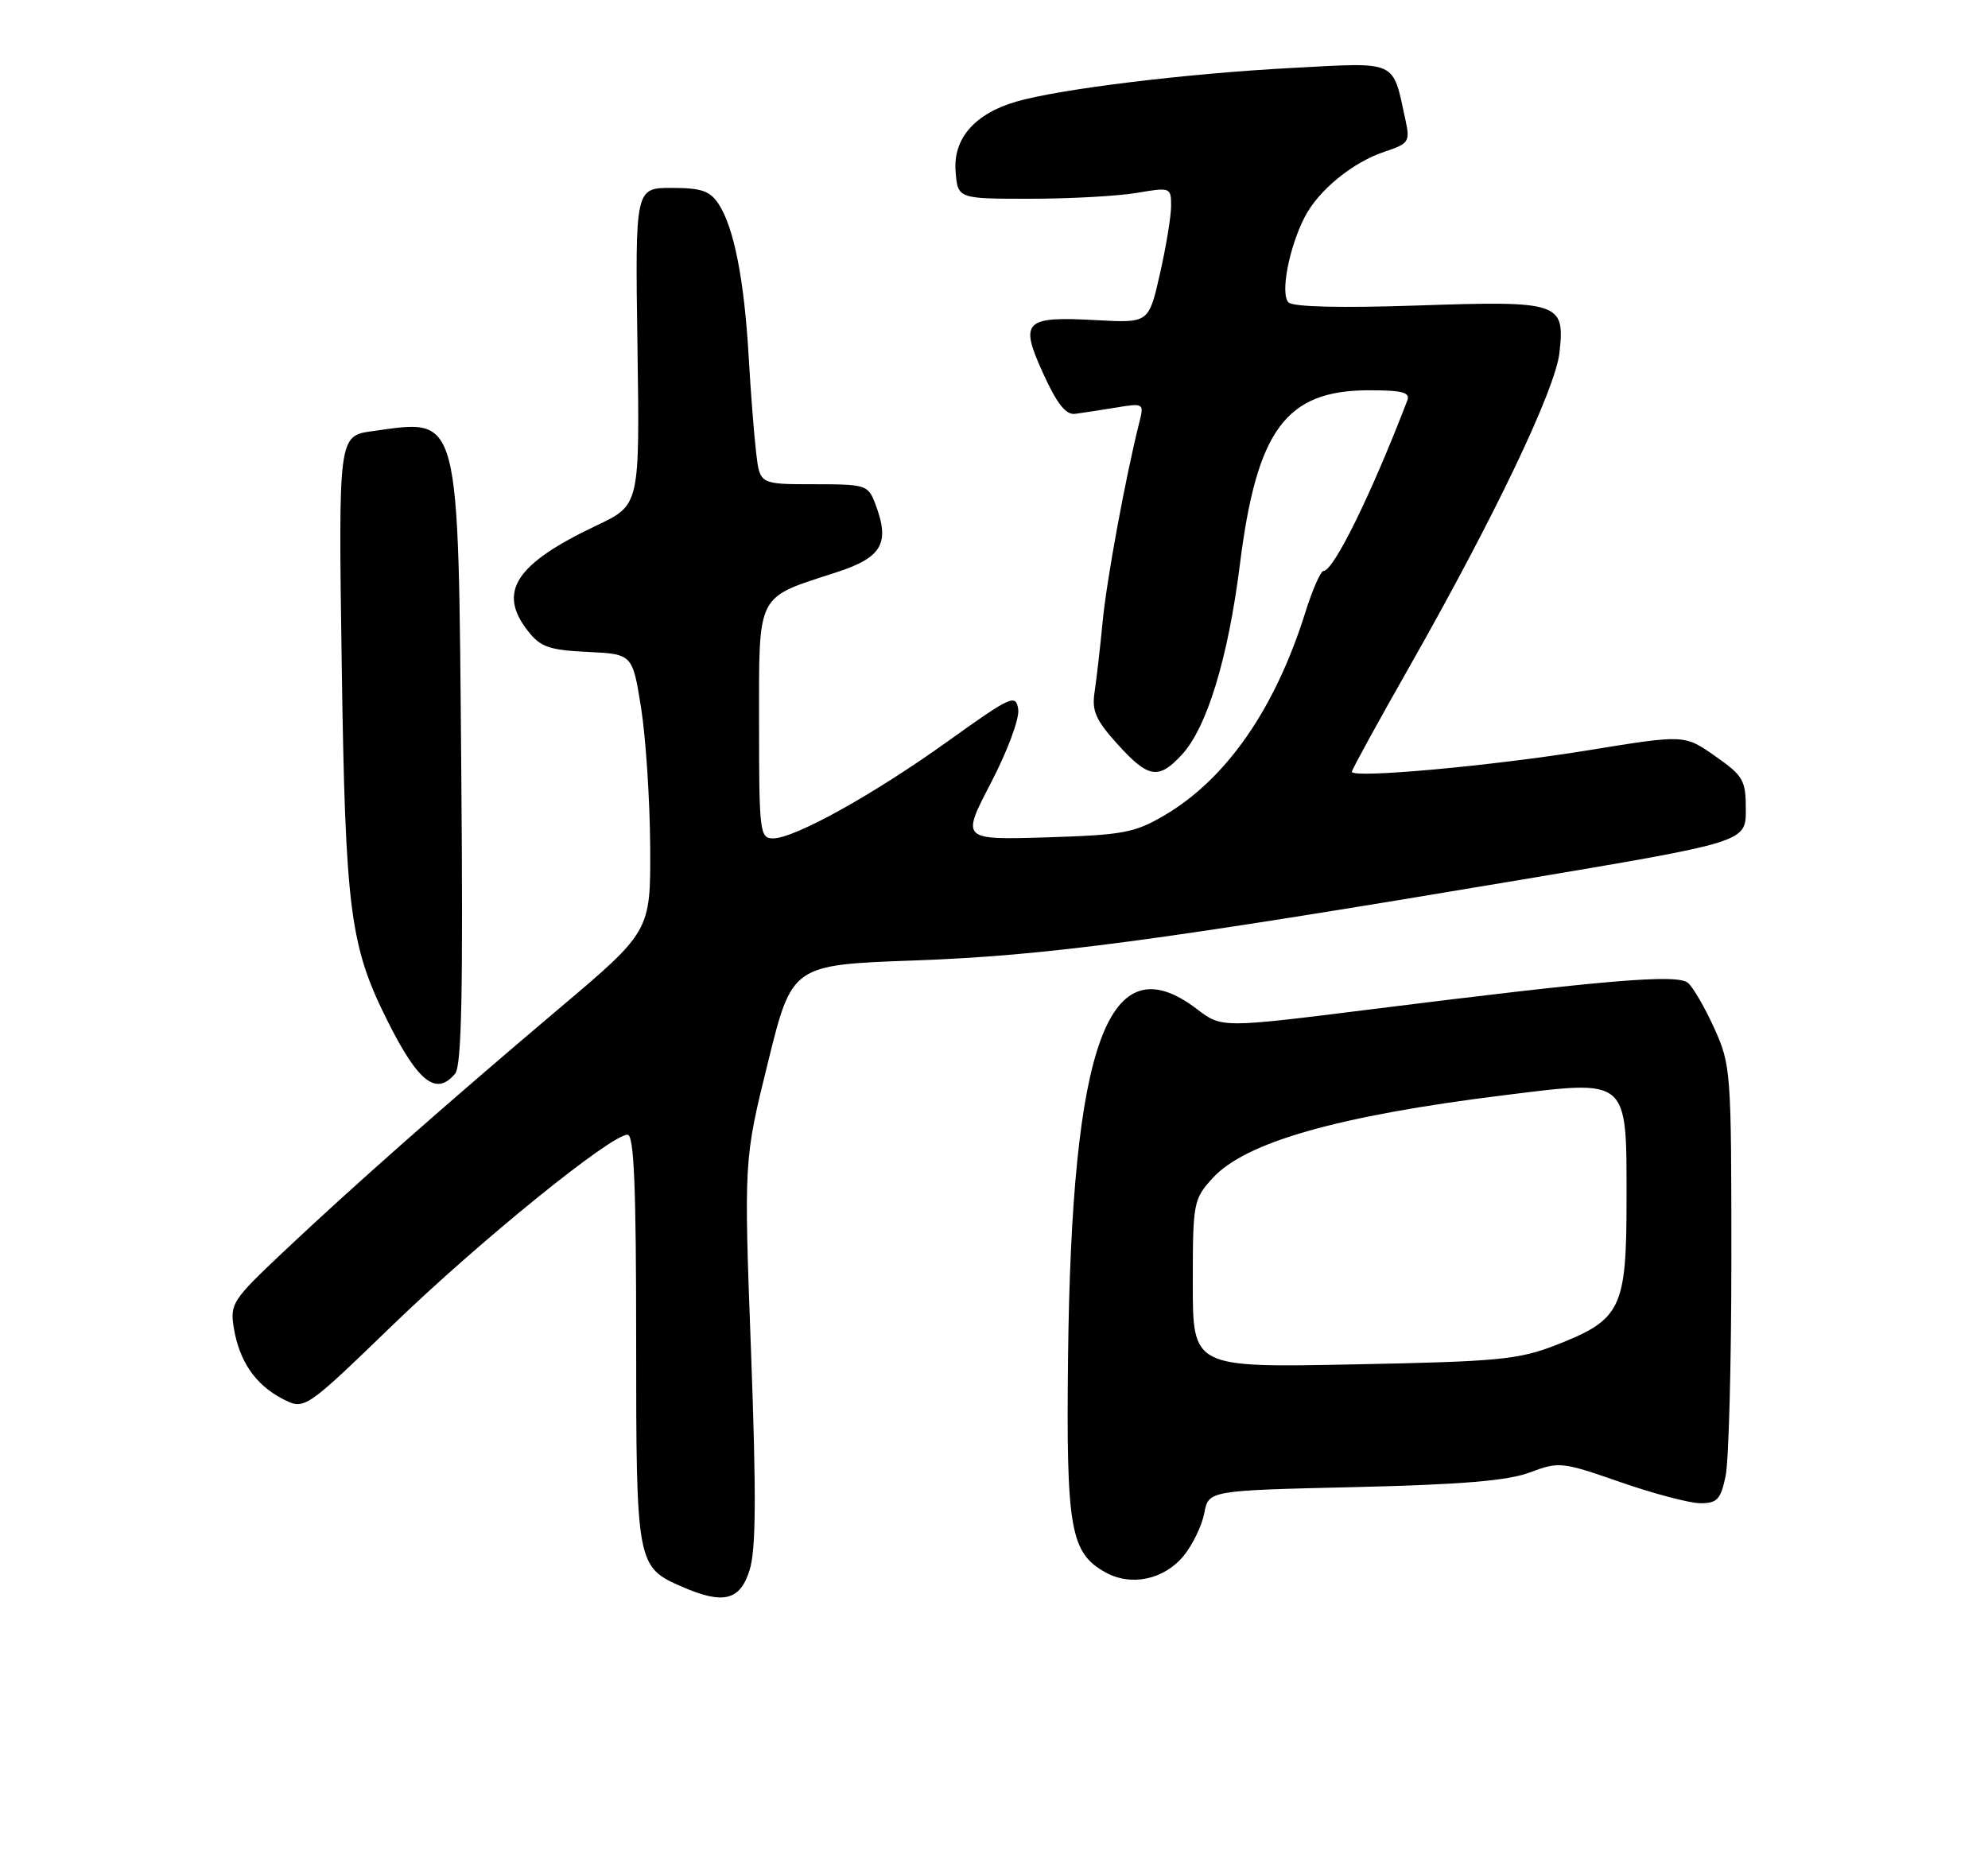 <?xml version="1.0" encoding="UTF-8" standalone="no"?>
<!DOCTYPE svg PUBLIC "-//W3C//DTD SVG 1.1//EN" "http://www.w3.org/Graphics/SVG/1.1/DTD/svg11.dtd" >
<svg xmlns="http://www.w3.org/2000/svg" xmlns:xlink="http://www.w3.org/1999/xlink" version="1.1" viewBox="0 0 275 256">
 <g >
 <path fill="currentColor"
d=" M 103.69 217.25 C 104.58 214.42 104.63 206.98 103.89 187.00 C 102.90 160.50 102.90 160.50 106.23 147.00 C 109.56 133.50 109.56 133.50 126.53 132.89 C 144.71 132.23 159.74 130.23 210.50 121.71 C 241.50 116.50 241.50 116.50 241.50 112.05 C 241.50 107.95 241.17 107.36 237.26 104.62 C 233.02 101.64 233.02 101.64 219.76 103.80 C 206.44 105.97 187.00 107.74 187.00 106.78 C 187.00 106.50 190.64 99.86 195.09 92.03 C 206.76 71.47 215.14 53.92 215.72 48.81 C 216.50 41.83 215.80 41.60 196.08 42.27 C 185.46 42.63 178.87 42.47 178.24 41.84 C 177.08 40.68 178.30 34.25 180.49 30.01 C 182.41 26.30 187.14 22.44 191.53 20.99 C 194.88 19.88 195.07 19.60 194.43 16.65 C 192.59 8.20 193.51 8.62 178.72 9.40 C 164.23 10.16 146.69 12.30 140.62 14.05 C 134.82 15.72 131.81 19.19 132.19 23.76 C 132.50 27.50 132.50 27.50 142.50 27.50 C 148.00 27.50 154.64 27.13 157.25 26.69 C 161.91 25.89 162.00 25.93 162.00 28.49 C 162.00 29.93 161.30 34.16 160.45 37.90 C 158.91 44.69 158.91 44.69 151.70 44.30 C 141.67 43.74 140.99 44.41 144.30 51.67 C 146.22 55.89 147.44 57.43 148.73 57.26 C 149.70 57.13 152.25 56.74 154.39 56.39 C 158.22 55.76 158.27 55.79 157.60 58.45 C 155.69 66.05 153.08 80.24 152.53 86.00 C 152.19 89.58 151.68 93.94 151.42 95.71 C 151.01 98.36 151.56 99.61 154.58 102.96 C 158.85 107.68 160.25 107.92 163.48 104.43 C 166.95 100.68 169.88 91.09 171.51 78.13 C 173.85 59.45 177.88 54.01 189.36 54.00 C 194.02 54.00 195.10 54.29 194.67 55.42 C 189.70 68.37 184.48 79.00 183.08 79.00 C 182.69 79.00 181.55 81.59 180.56 84.75 C 176.38 98.08 169.65 107.77 161.08 112.81 C 156.94 115.24 155.36 115.53 144.74 115.86 C 132.97 116.21 132.97 116.21 137.08 108.31 C 139.40 103.84 141.04 99.41 140.85 98.13 C 140.52 95.99 139.89 96.28 131.12 102.56 C 120.80 109.96 109.92 116.00 106.93 116.00 C 105.11 116.00 105.00 115.13 105.00 100.12 C 105.00 81.87 104.52 82.81 115.63 79.21 C 122.04 77.14 123.16 75.18 121.07 69.69 C 120.09 67.10 119.77 67.00 112.59 67.00 C 105.12 67.00 105.12 67.00 104.61 62.75 C 104.33 60.41 103.85 54.36 103.56 49.29 C 102.95 38.71 101.53 31.48 99.42 28.25 C 98.22 26.41 97.04 26.00 92.91 26.00 C 87.86 26.00 87.86 26.00 88.18 47.94 C 88.50 69.87 88.50 69.87 82.56 72.69 C 71.29 78.02 68.77 81.89 73.04 87.32 C 74.77 89.53 75.98 89.95 81.29 90.20 C 87.50 90.50 87.50 90.50 88.69 98.00 C 89.34 102.12 89.90 110.75 89.94 117.17 C 90.00 128.85 90.00 128.85 77.25 139.62 C 61.56 152.89 48.81 164.14 39.14 173.27 C 32.17 179.84 31.80 180.40 32.34 183.71 C 33.09 188.33 35.33 191.60 39.07 193.54 C 42.13 195.12 42.13 195.12 54.35 183.31 C 66.40 171.67 84.50 157.00 86.81 157.00 C 87.70 157.00 88.00 164.11 88.00 185.28 C 88.00 216.49 88.06 216.81 94.38 219.56 C 100.06 222.03 102.37 221.46 103.69 217.25 Z  M 163.75 215.25 C 164.98 213.74 166.26 211.09 166.59 209.36 C 167.18 206.23 167.18 206.23 187.34 205.76 C 202.25 205.41 208.58 204.88 211.65 203.72 C 215.66 202.21 216.08 202.26 224.15 205.07 C 228.74 206.67 233.72 207.98 235.20 207.99 C 237.53 208.00 238.02 207.47 238.70 204.25 C 239.14 202.19 239.50 188.57 239.50 174.00 C 239.50 148.29 239.43 147.34 237.14 142.28 C 235.84 139.41 234.20 136.58 233.49 135.99 C 232.00 134.75 222.33 135.56 189.75 139.64 C 169.00 142.24 169.00 142.24 165.57 139.62 C 153.35 130.30 148.23 144.19 147.74 188.00 C 147.48 211.51 148.06 214.84 152.89 217.54 C 156.46 219.54 161.03 218.57 163.75 215.25 Z  M 62.96 148.55 C 63.86 147.46 64.07 137.15 63.81 106.80 C 63.38 56.45 63.77 57.97 51.55 59.65 C 46.81 60.30 46.81 60.30 47.27 91.90 C 47.77 126.02 48.39 130.85 53.61 141.27 C 57.86 149.76 60.35 151.69 62.96 148.55 Z  M 165.00 177.62 C 165.00 166.38 165.08 165.94 167.75 163.00 C 172.27 158.03 185.14 154.37 208.19 151.52 C 225.36 149.39 225.00 149.08 225.00 165.89 C 225.00 181.10 224.29 182.57 215.23 186.11 C 210.07 188.12 207.29 188.39 187.25 188.78 C 165.00 189.22 165.00 189.22 165.00 177.62 Z "/>
</g>
</svg>
